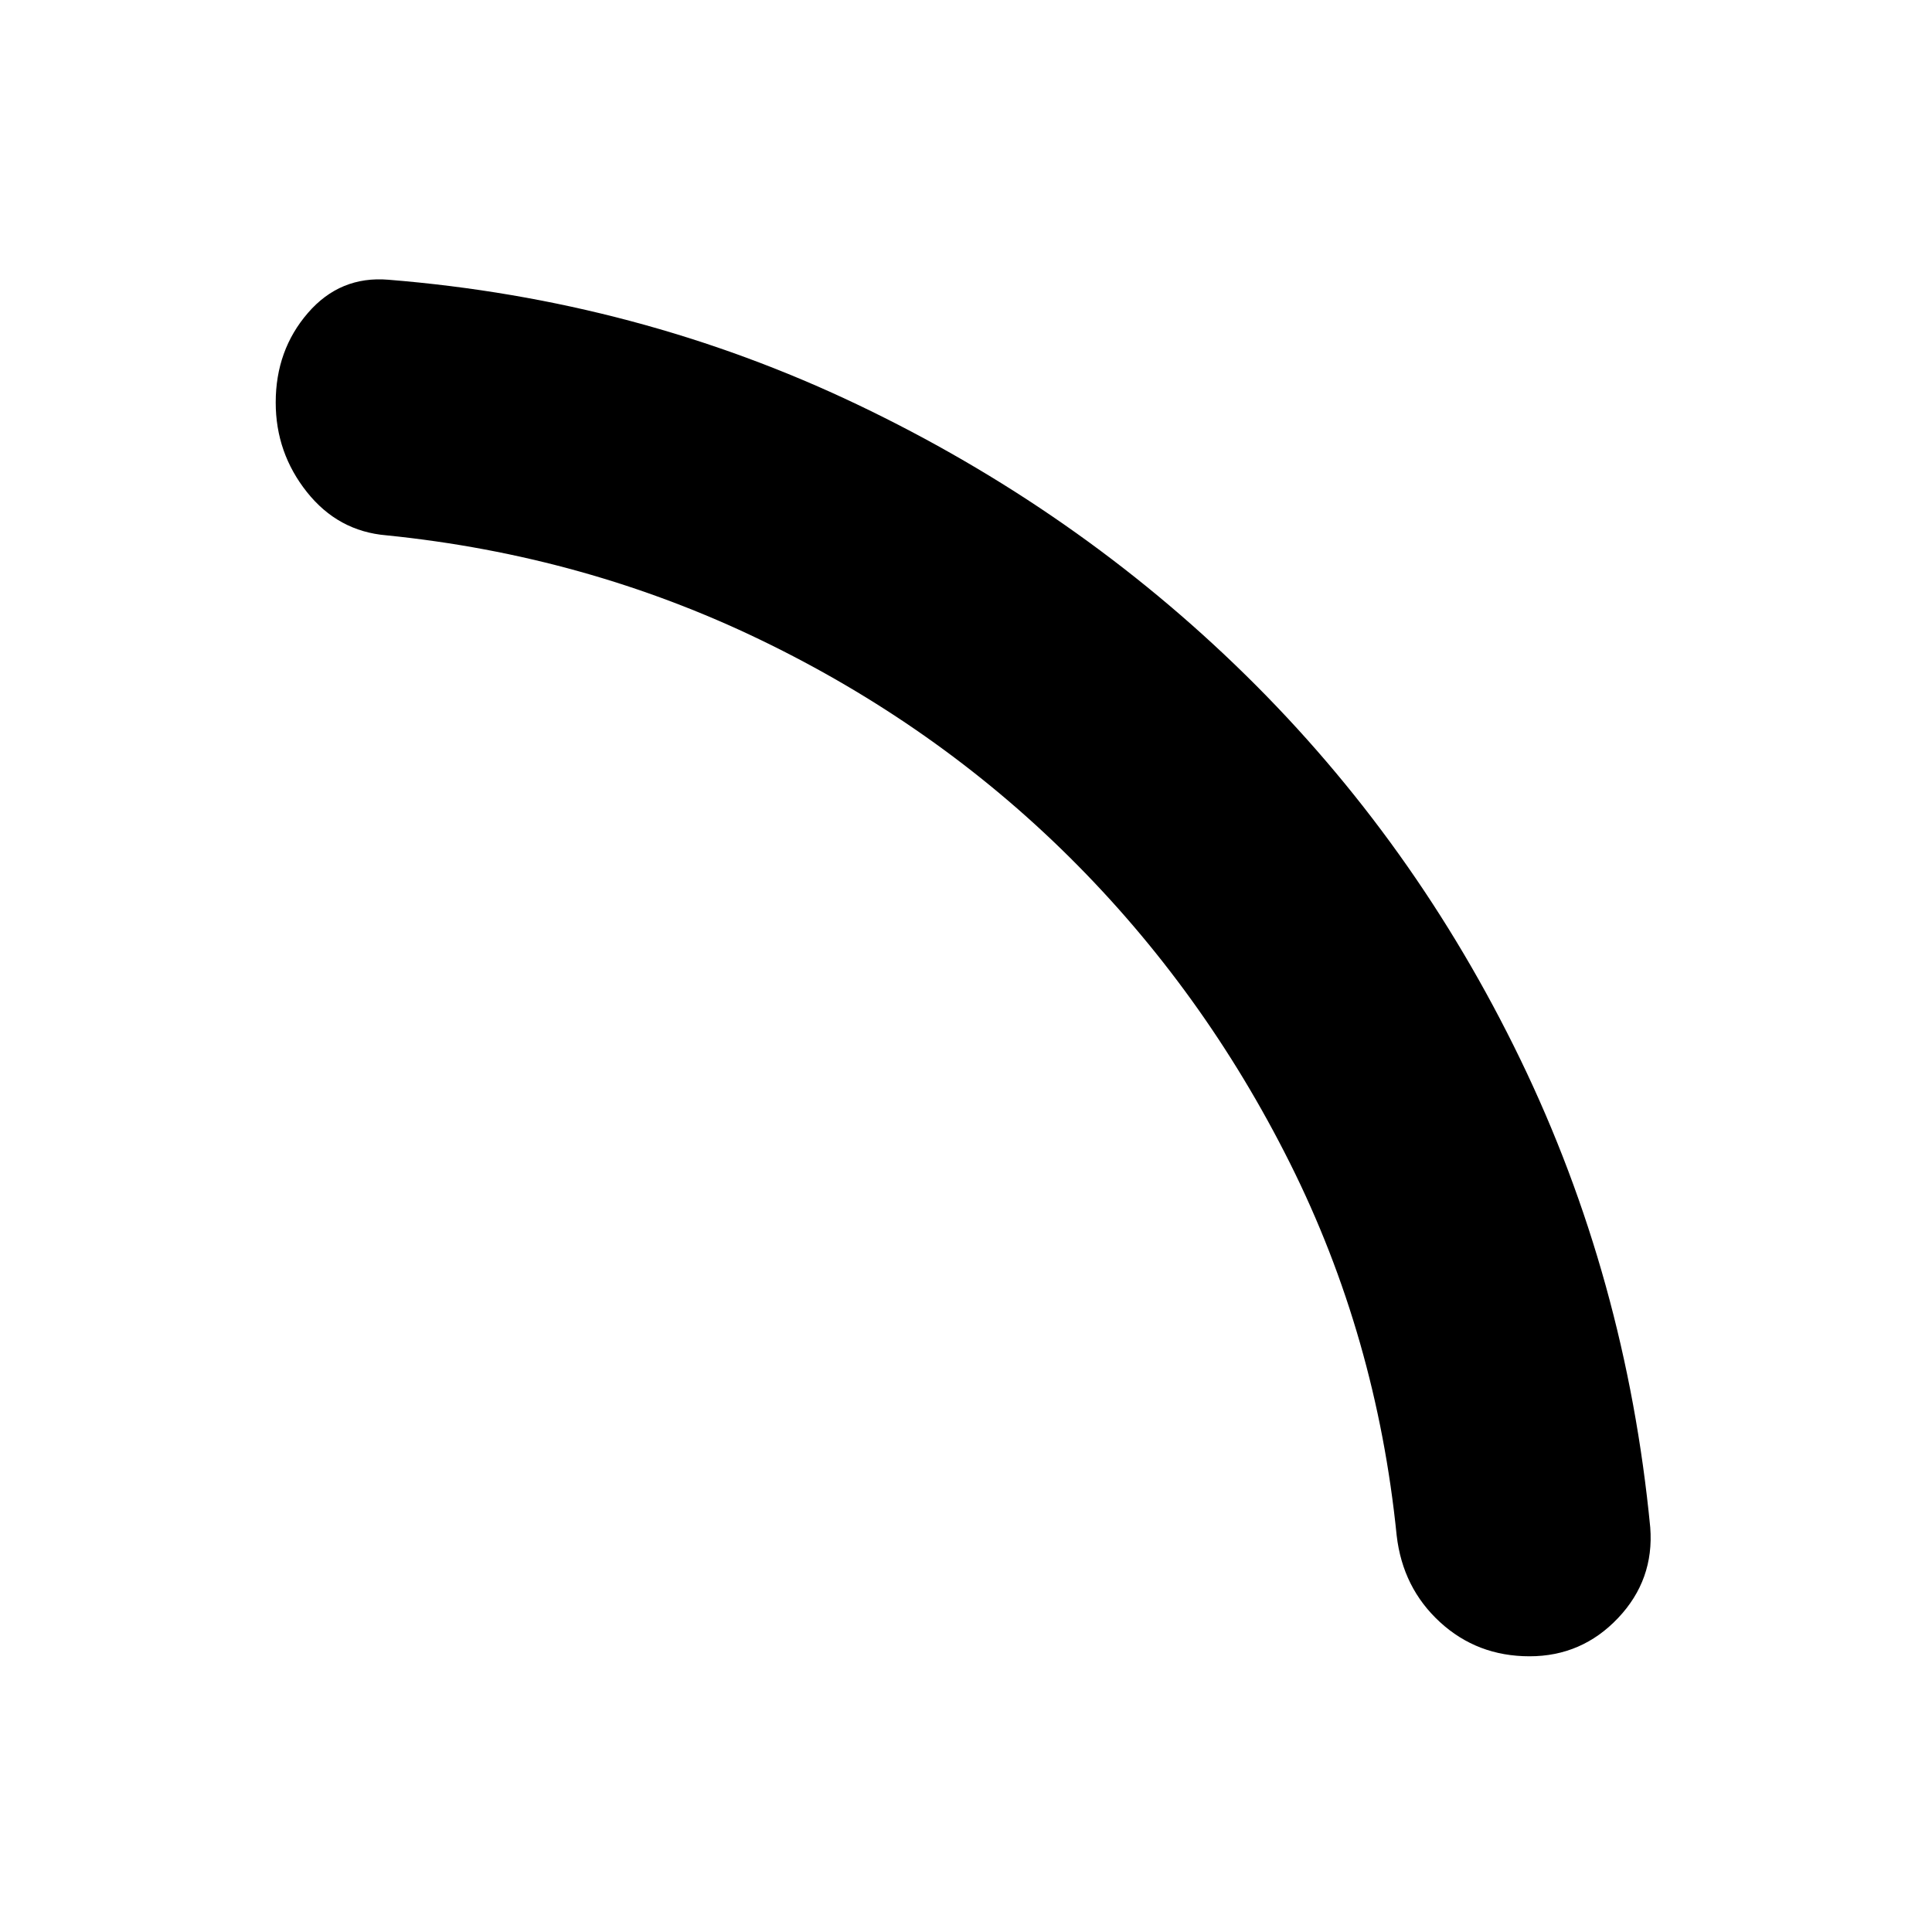 <svg xmlns="http://www.w3.org/2000/svg" height="24" viewBox="0 96 960 960" width="24"><path d="M760 919q-26 0-44.5-17T694 859q-10-99-53-185T531.5 522Q465 456 378 414t-186-52q-24-2-39.5-21.5T137 296q0-26 16-44.5t40-16.5q124 10 233 62t193 134.5q84 82.5 136.5 191T820 855q2 26-16 45t-44 19Z"/></svg>